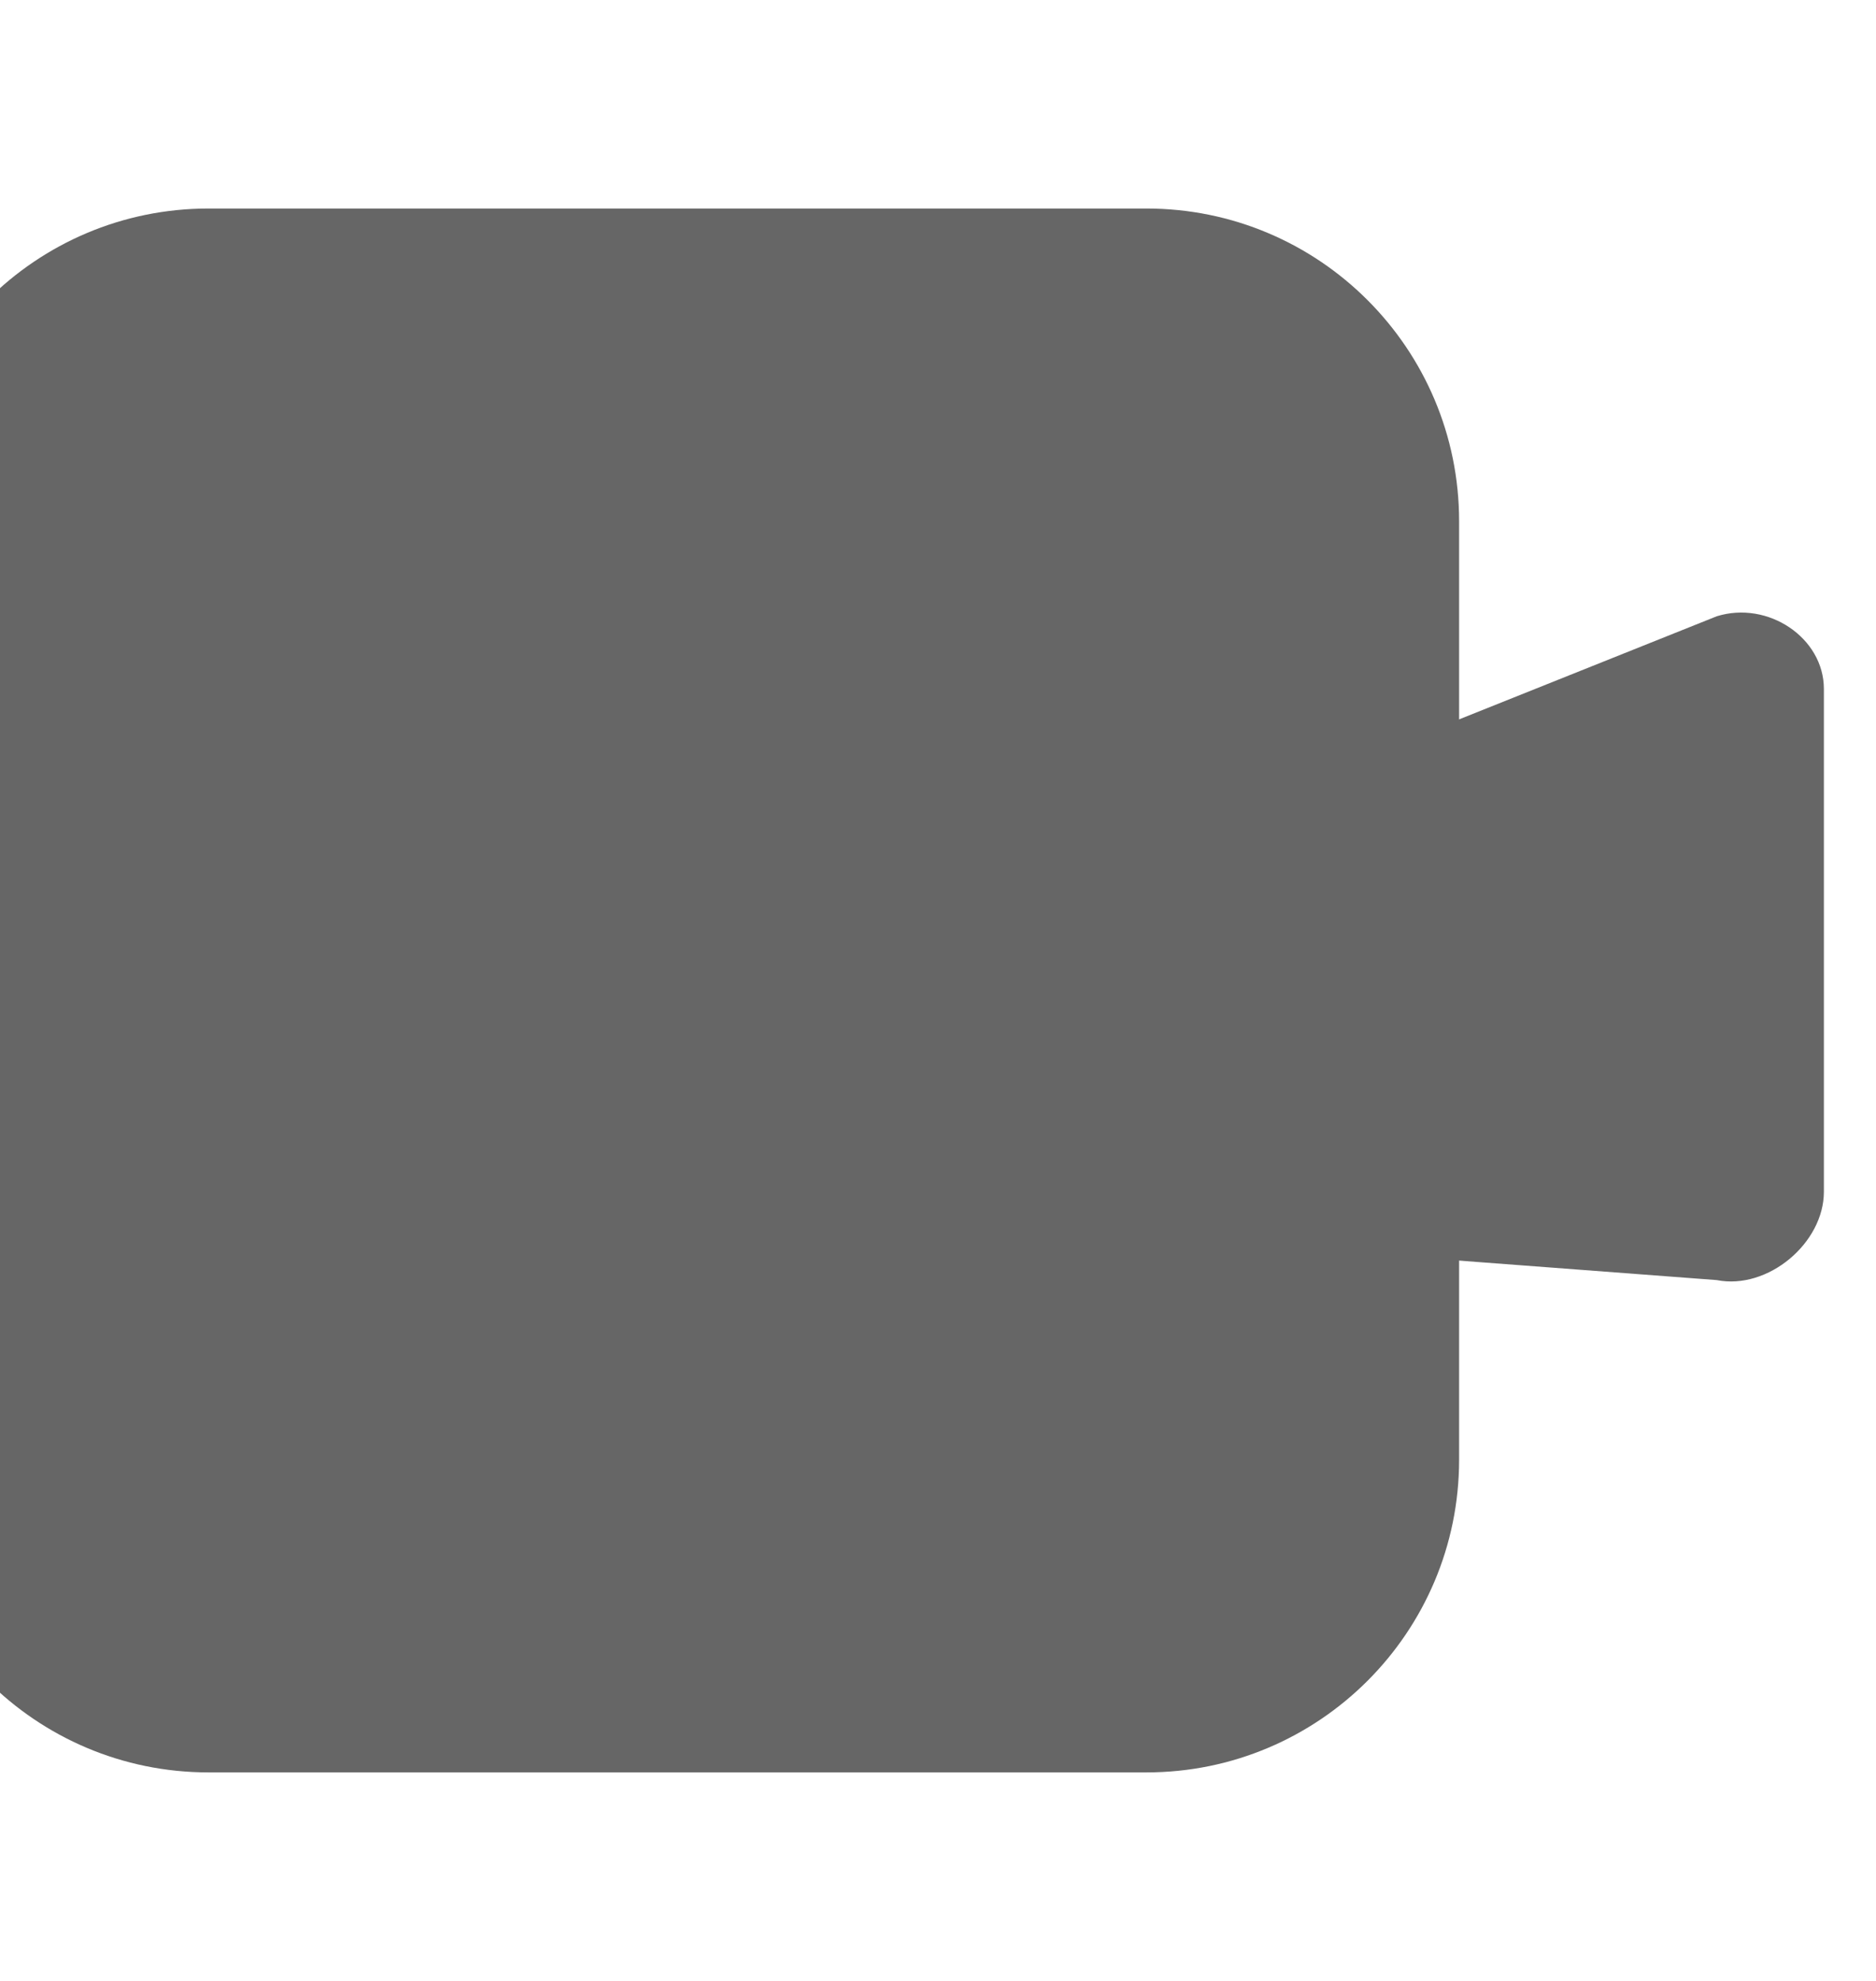 <svg xmlns="http://www.w3.org/2000/svg" width="18" height="19" viewBox="0 0 18 19">
  <path d="M16.472 5.911L13.972 6.911C13.687 7.025 13.5 7.301 13.5 7.608v3.784c0 .307.187.583.472.697l2.5.189c.492.097 1.028-.356 1.028-.847V6.608c0-.49-.536-.85-1.028-.697z" fill="#666666"/>
  <path d="M11 3.5H2C1.172 3.5.5 4.172.5 5v9c0 .828.672 1.5 1.5 1.5h3.904h5.5c.828 0 1.5-.672 1.5-1.5v-9c0-.828-.672-1.5-1.5-1.5z" fill="#666666"/>
  <g clip-path="M11 3.5H2C1.172 3.5.5 4.172.5 5V14c0 .828.672 1.5 1.5 1.5h3.904h5.5c.828 0 1.5-.672 1.5-1.5v-9c0-.828-.672-1.5-1.5-1.5z">
    <path d="M2 5h9V2H2v3zm0 9v-9H-1v9h3zm9-9v9h3v-9h-3zm0 9H5.904v3H11v-3zm-5.908 0H2v3h3.904v-3zM-1 14c0 1.657 1.343 3 3 3v-3h-3zm12 0v3c1.657 0 3-1.343 3-3h-3zm0-9h3c0-1.657-1.343-3-3-3v3zM2 2C.343 2-1 3.343-1 5h3V2z" fill="#666666"/>
  </g>
</svg>